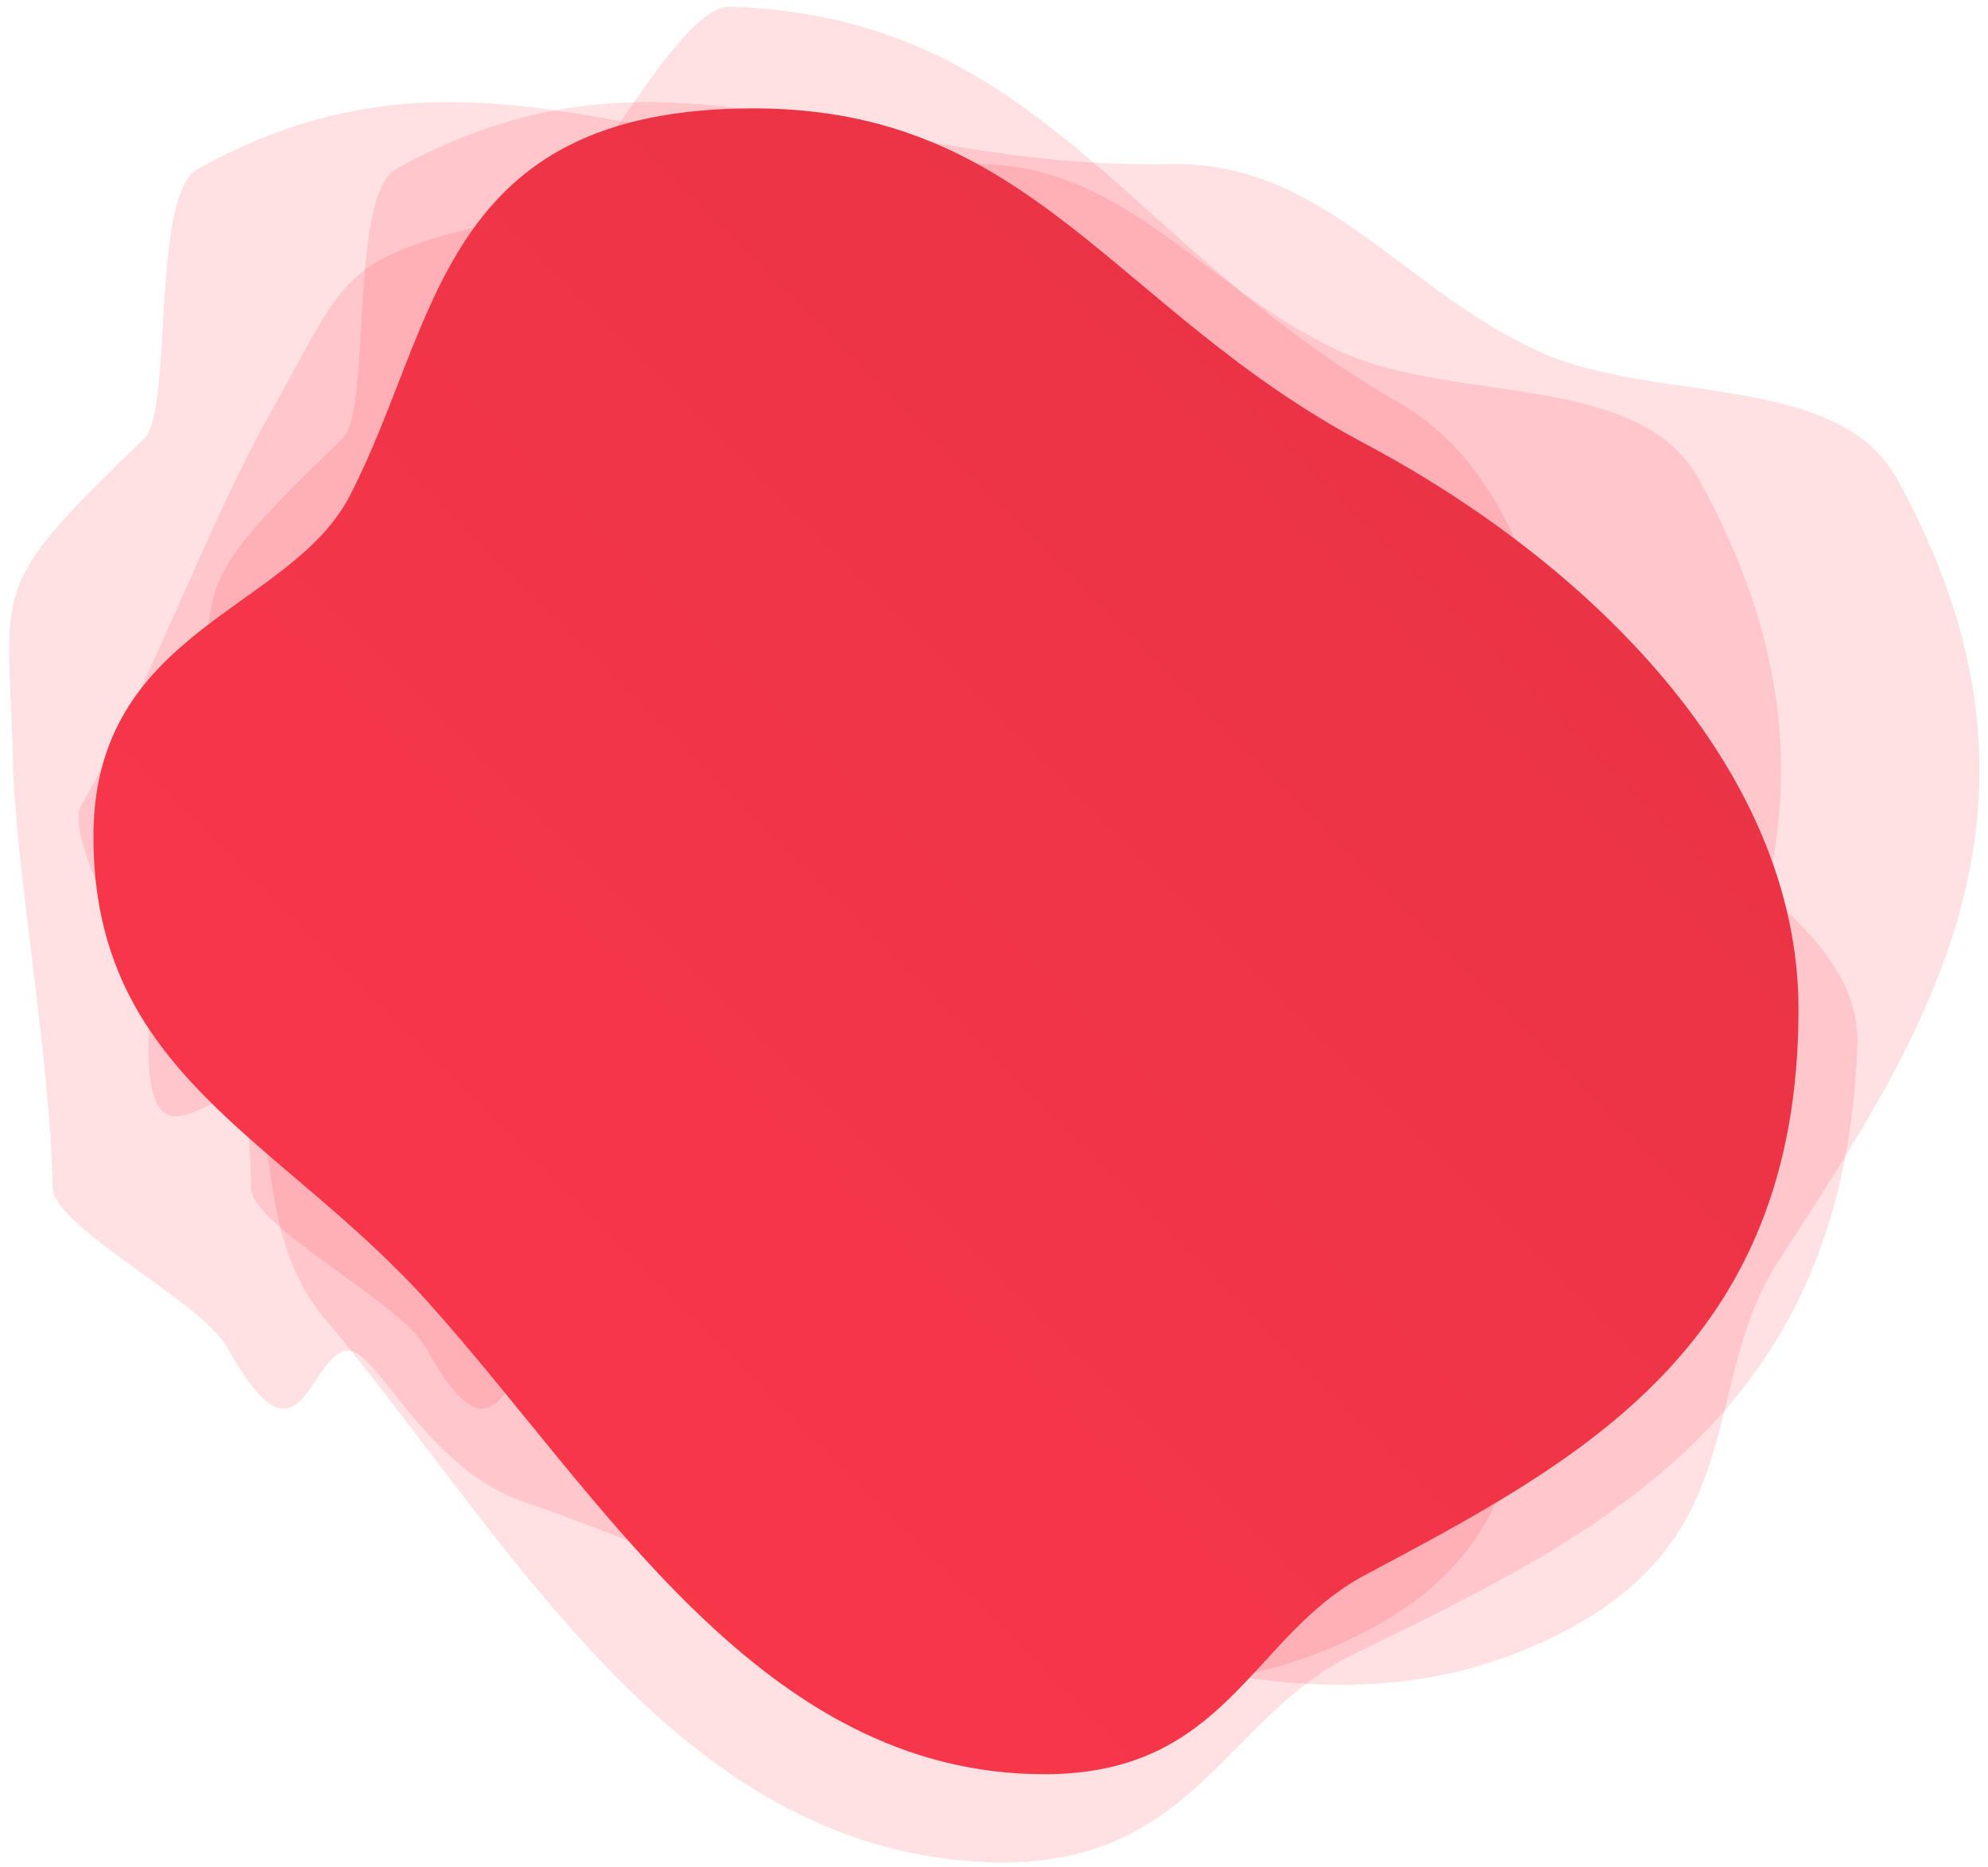 <?xml version="1.0" encoding="UTF-8"?>
<svg width="214px" height="201px" viewBox="0 0 214 201" version="1.1" xmlns="http://www.w3.org/2000/svg" xmlns:xlink="http://www.w3.org/1999/xlink">
    <!-- Generator: Sketch 49.3 (51167) - http://www.bohemiancoding.com/sketch -->
    <title>Group 2</title>
    <desc>Created with Sketch.</desc>
    <defs>
        <linearGradient x1="0%" y1="100%" x2="100%" y2="0%" id="linearGradient-1">
            <stop stop-color="#FD384B" offset="0%"></stop>
            <stop stop-color="#E53243" offset="100%"></stop>
        </linearGradient>
    </defs>
    <g id="Welcome" stroke="none" stroke-width="1" fill="none" fill-rule="evenodd">
        <g id="Desktop" transform="translate(-38, -1542)">
            <g id="Group-2" transform="translate(0, 1499)">
                <path d="M138.646,233.333 C160.499,233.333 163.382,216.823 177.003,209.593 C202.587,196.014 228.933,182.425 228.933,142.122 C228.933,129.094 210.187,122.483 202.108,111.807 C192.235,98.76 191.583,82.364 177.003,74.65 C146.957,58.754 137.246,34.667 103.829,34.667 C97.959,34.667 88.92,56.127 84.695,57.255 C61.775,63.376 64.476,63.552 55.44,80.897 C49.919,91.497 43.632,110.492 36.962,123.05 C35.004,126.736 45.073,141.57 45.073,147.181 C45.073,163.558 52.224,152.138 56.201,153.729 C59.124,154.897 57.354,168.752 64.882,177.107 C85.749,200.264 104.679,233.333 138.646,233.333 Z" id="Oval-2-Copy" fill-opacity="0.154" fill="#FD384B" transform="translate(132.821, 134) rotate(-29) translate(-132.821, -134) "></path>
                <path d="M160.004,233.333 C181.857,233.333 184.74,216.823 198.361,209.593 C223.945,196.014 250.291,182.425 250.291,142.122 C250.291,129.094 231.545,122.483 223.466,111.807 C213.593,98.76 212.941,82.364 198.361,74.65 C168.315,58.754 158.604,34.667 125.187,34.667 C119.317,34.667 110.278,56.127 106.053,57.255 C83.133,63.376 85.834,63.552 76.798,80.897 C71.277,91.497 64.991,110.492 58.32,123.05 C56.362,126.736 66.431,141.57 66.431,147.181 C66.431,163.558 73.582,152.138 77.559,153.729 C80.482,154.897 78.712,168.752 86.24,177.107 C107.107,200.264 126.037,233.333 160.004,233.333 Z" id="Oval-2-Copy-2" fill-opacity="0.154" fill="#FD384B" transform="translate(154.179, 134) rotate(-29) translate(-154.179, -134) "></path>
                <path d="M147.99,243.333 C169.843,243.333 172.727,226.823 186.347,219.593 C211.931,206.014 238.277,192.425 238.277,152.122 C238.277,139.094 219.531,132.483 211.452,121.807 C201.579,108.76 200.927,92.364 186.347,84.65 C156.301,68.754 146.59,44.667 113.174,44.667 C107.303,44.667 98.264,66.127 94.039,67.255 C71.119,73.376 73.82,73.552 64.785,90.897 C59.263,101.497 52.977,120.492 46.306,133.05 C44.348,136.736 54.417,151.57 54.417,157.181 C54.417,173.558 61.568,162.138 65.545,163.729 C68.468,164.897 66.698,178.752 74.226,187.107 C95.093,210.264 114.023,243.333 147.99,243.333 Z" id="Oval-2-Copy-3" fill-opacity="0.154" fill="#FD384B" transform="translate(142.165, 144) rotate(2) translate(-142.165, -144) "></path>
                <path d="M150.439,234 C170.084,234 172.676,219.096 184.92,212.57 C207.919,200.312 231.602,188.046 231.602,151.665 C231.602,125.532 208.751,103.419 184.92,90.759 C157.91,76.41 149.18,54.667 119.14,54.667 C85.23,54.667 85.261,77.856 75.641,96.398 C69.22,108.775 48.056,110.738 48.056,133.055 C48.056,158.699 68.15,165.439 84.129,183.245 C102.887,204.149 119.904,234 150.439,234 Z" id="Oval-2" fill="url(#linearGradient-1)"></path>
            </g>
        </g>
    </g>
</svg>